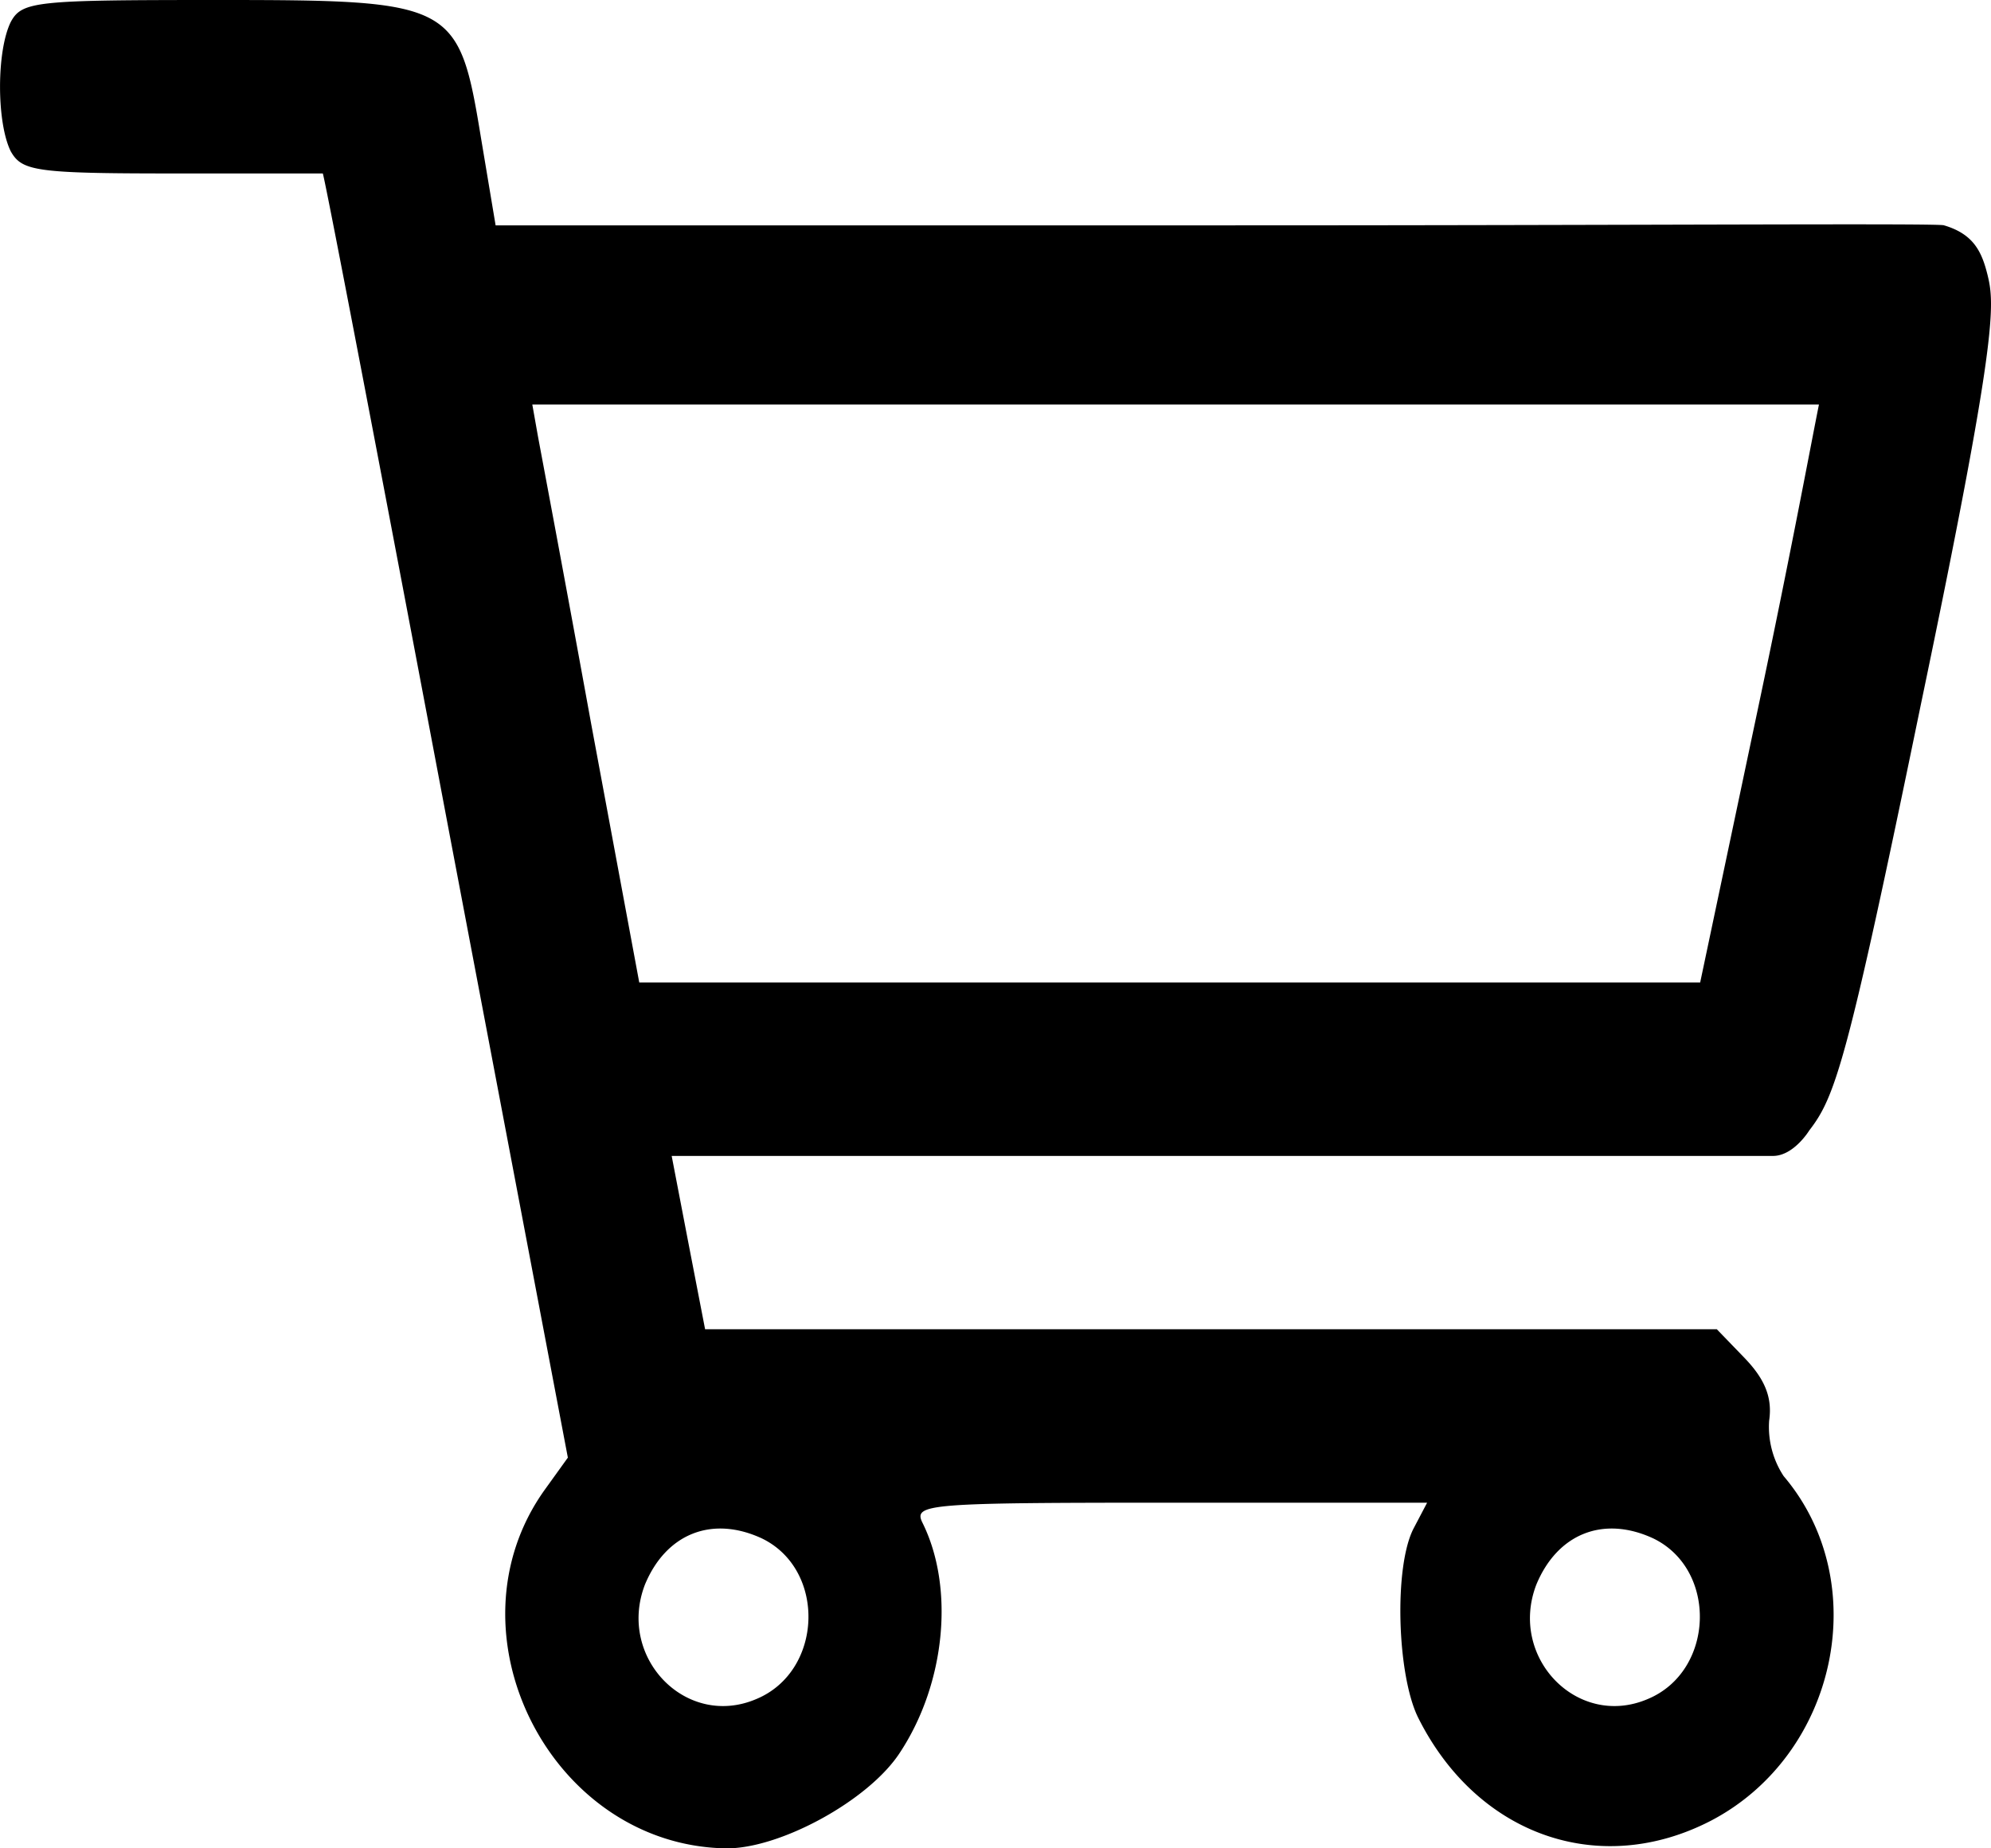 <svg xmlns="http://www.w3.org/2000/svg" width="14" height="13" fill="none"><path fill="#000" d="M.076.154c-.101.204-.101.708 0 .911.079.138.173.155 1.136.155H2.27c.024.08.439 2.252.893 4.658l.83 4.374-.164.228c-.713 1 .04 2.495 1.27 2.52.376.008 1.01-.334 1.23-.675.321-.488.384-1.162.156-1.618-.062-.13.047-.138 1.74-.138h1.81l-.094.179c-.141.268-.118 1.032.031 1.333.415.83 1.277 1.13 2.06.724.886-.464 1.145-1.675.51-2.423a.63.63 0 0 1-.102-.39c.024-.163-.031-.293-.172-.44l-.196-.203H4.958l-.118-.61-.117-.609h7.744c.146 0 .255-.179.255-.179.184-.238.267-.48.784-2.992.54-2.585.521-2.816.47-3.024-.041-.167-.1-.289-.306-.35-.008-.016-2.115 0-5.014 0H3.485l-.102-.61C3.226.017 3.195 0 1.526 0 .256 0 .155.008.076.154ZM12.79 2.846c-.059.294-.2 1.056-.427 2.13l-.408 1.934H4.495l-.337-1.813c-.18-.991-.352-1.902-.376-2.032l-.039-.22h9.046ZM5.357 10.82c.455.22.431.935-.039 1.13-.494.211-.98-.293-.783-.805.148-.357.47-.488.822-.325Zm6.268 0c.455.22.431.935-.039 1.13-.494.211-.98-.293-.783-.805.148-.357.47-.488.822-.325Z"/></svg>